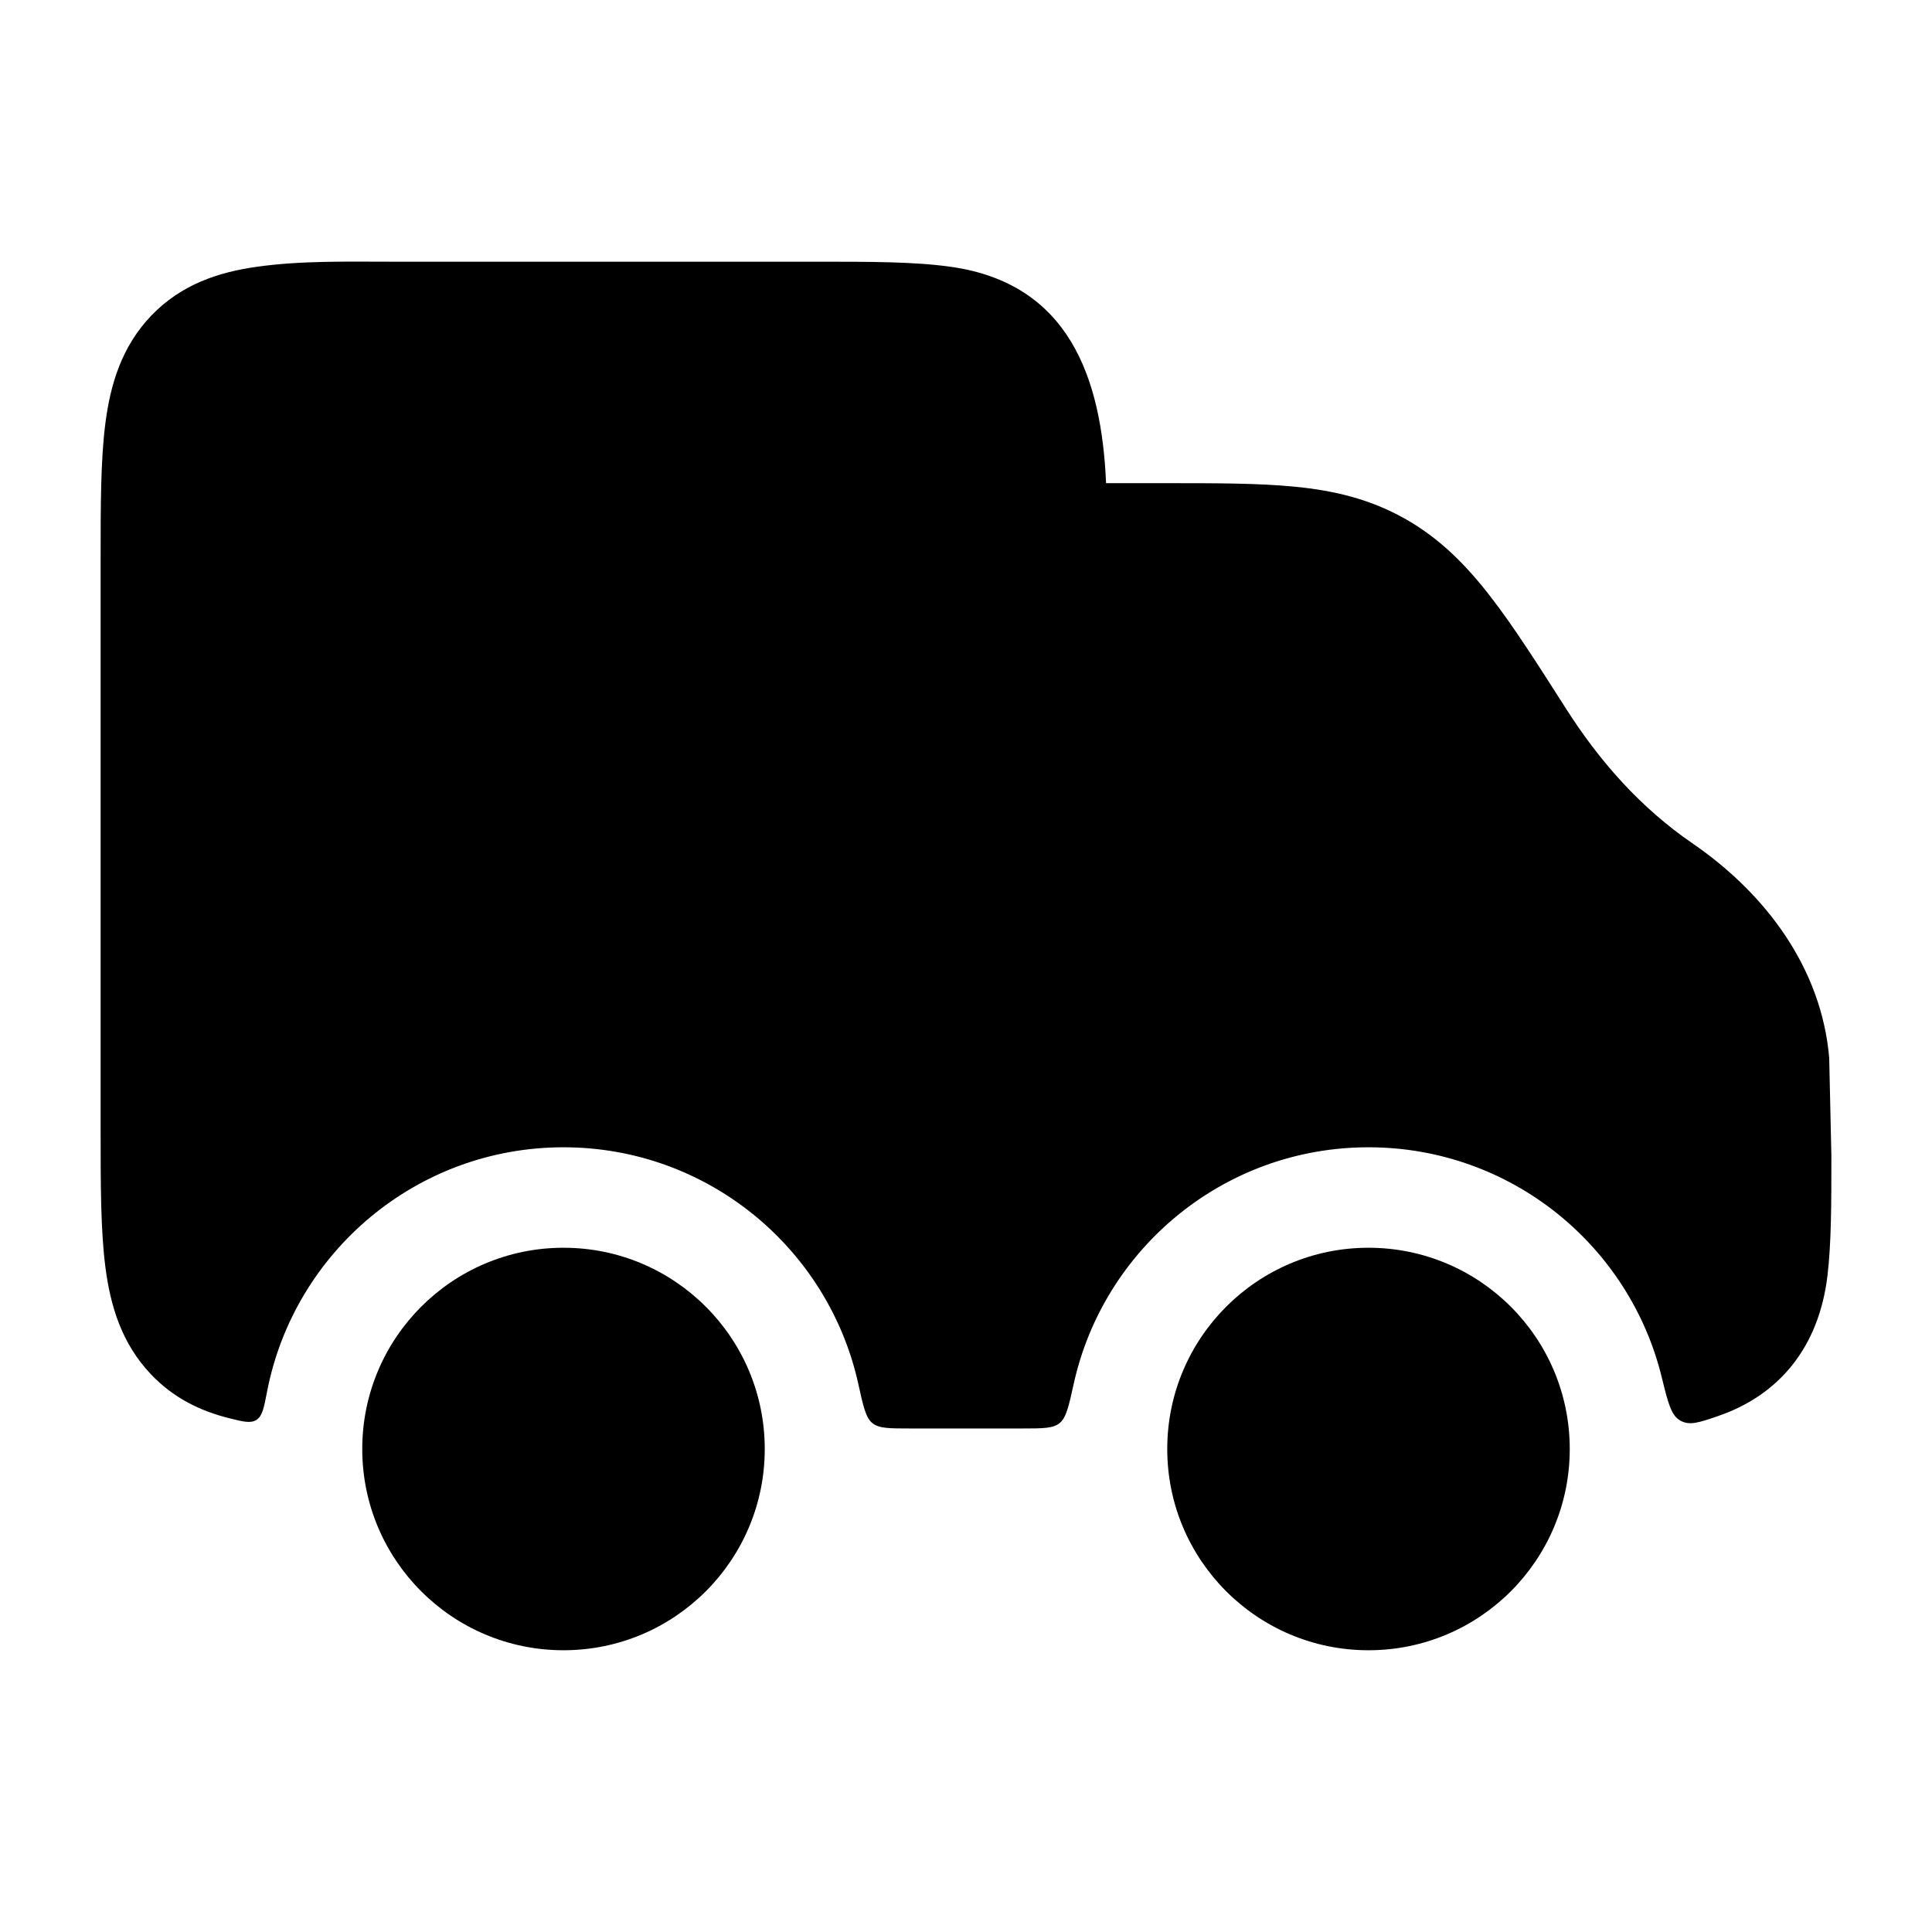 <svg width="24" height="24" viewBox="0 0 24 24" xmlns="http://www.w3.org/2000/svg">
<path class="pr-icon-bulk-secondary" d="M10.181 3.251C10.814 3.251 11.366 3.251 11.809 3.314C13.277 3.52 13.684 4.689 13.74 6.002L14.488 6.002C15.105 6.002 15.638 6.002 16.085 6.046C16.566 6.093 17.017 6.197 17.457 6.446C17.893 6.693 18.22 7.028 18.519 7.416C18.802 7.781 19.1 8.249 19.451 8.799C19.872 9.46 20.379 10.034 21.028 10.479C21.933 11.101 22.627 12.023 22.723 13.141L22.75 14.358C22.75 14.941 22.75 15.445 22.701 15.851C22.594 16.735 22.102 17.33 21.344 17.59C21.109 17.671 20.991 17.712 20.875 17.648C20.759 17.585 20.721 17.426 20.643 17.11L20.643 17.11C20.243 15.469 18.764 14.252 17 14.252C15.207 14.252 13.709 15.51 13.338 17.191C13.276 17.472 13.245 17.613 13.162 17.679C13.08 17.745 12.953 17.745 12.698 17.745H11.302C11.047 17.745 10.92 17.745 10.838 17.679C10.755 17.613 10.724 17.472 10.662 17.191C10.291 15.51 8.792 14.252 7 14.252C5.176 14.252 3.656 15.554 3.319 17.28C3.279 17.488 3.259 17.592 3.186 17.638C3.114 17.684 3.027 17.662 2.853 17.619L2.853 17.619C2.494 17.53 2.162 17.372 1.878 17.075C1.512 16.692 1.371 16.223 1.309 15.738C1.25 15.281 1.25 14.711 1.25 14.045V14.045V6.952V6.952C1.25 6.286 1.25 5.716 1.309 5.259C1.371 4.774 1.512 4.305 1.878 3.922C2.25 3.534 2.711 3.381 3.191 3.314C3.745 3.236 4.311 3.251 4.87 3.251L10.181 3.251Z" fill="currentColor"/>
<path fill-rule="evenodd" clip-rule="evenodd" d="M14.338 8.09C14.397 8.002 14.531 8.002 14.8 8C15.164 7.999 15.528 8.003 15.889 8.038C16.365 8.085 16.645 8.263 16.937 8.64C17.158 8.926 17.408 9.317 17.788 9.913C17.926 10.129 18.067 10.332 18.213 10.526C18.467 10.861 18.594 11.028 18.538 11.139C18.483 11.25 18.282 11.25 17.881 11.25H17.709C17.036 11.25 16.593 11.249 16.251 11.211C15.768 11.158 15.497 10.975 15.268 10.546C15.107 10.243 14.941 9.832 14.691 9.208L14.429 8.552C14.329 8.303 14.279 8.178 14.338 8.09Z" fill="currentColor"/>
<circle cx="17" cy="18" r="2.5" fill="currentColor"/>
<circle cx="7" cy="18" r="2.5" fill="currentColor"/>
</svg>
